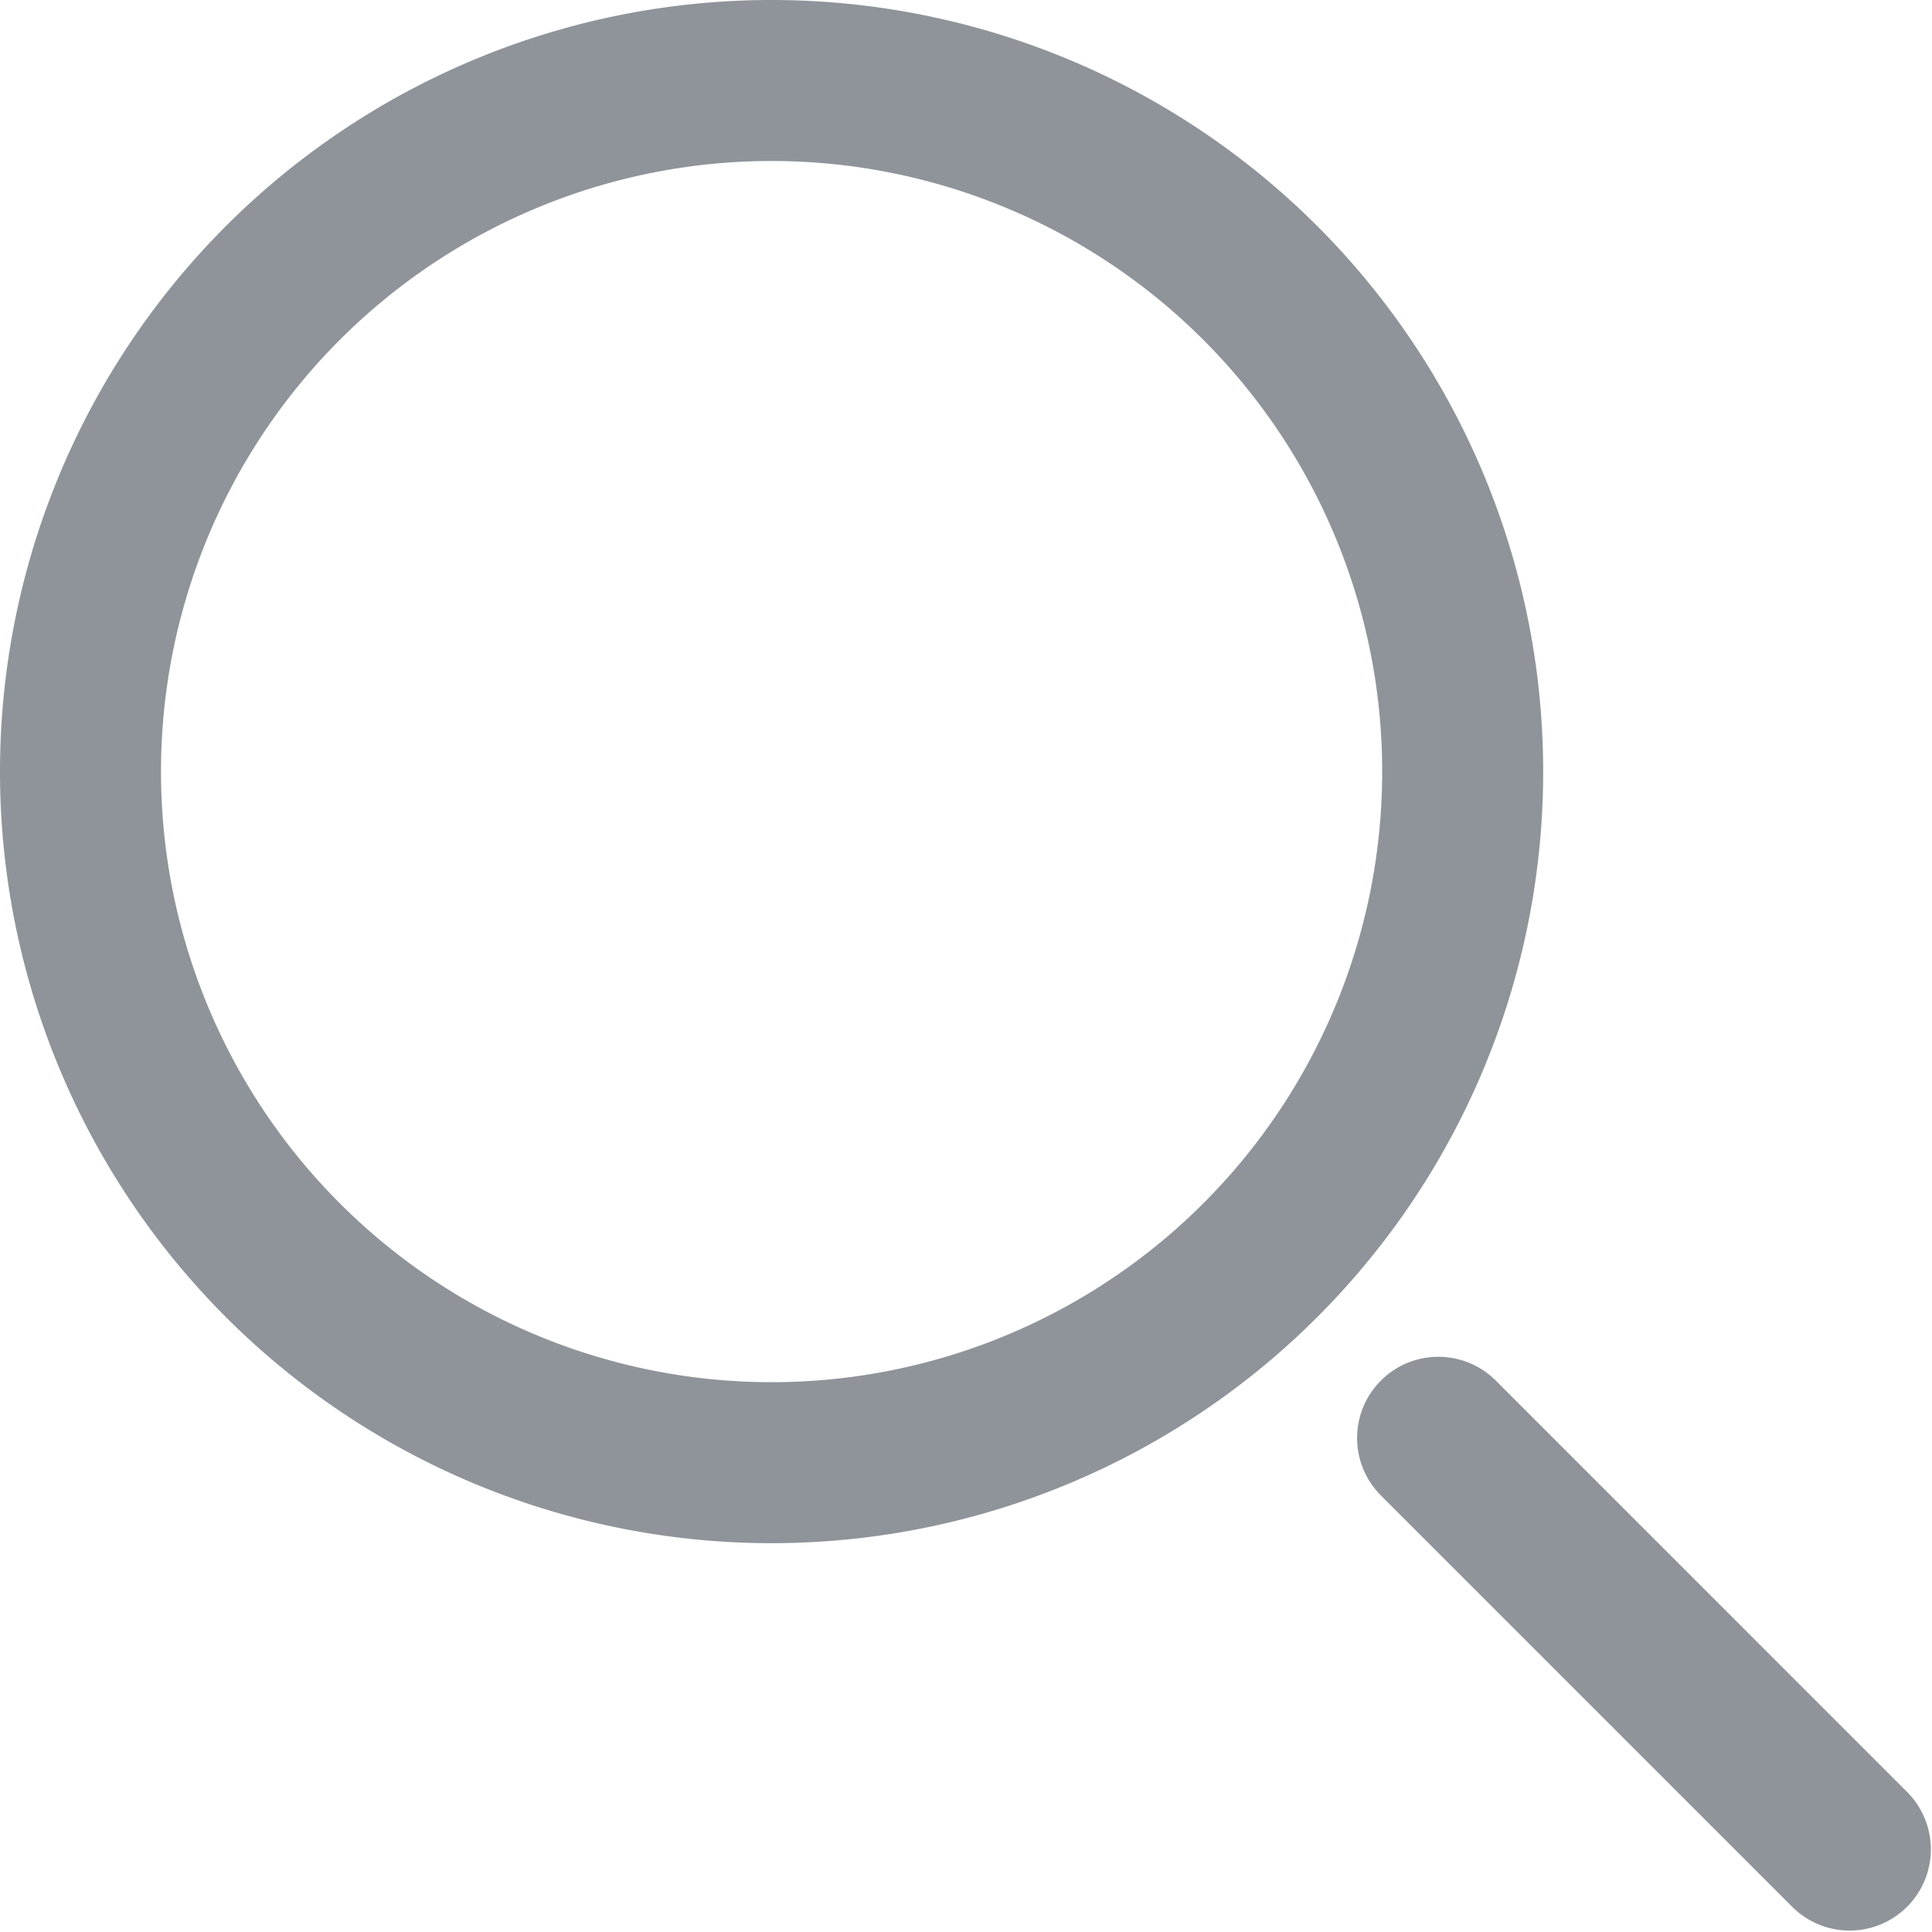 <svg xmlns="http://www.w3.org/2000/svg" width="24" height="24" viewBox="0 0 24 24">
    <path fill="#212B36" fill-opacity=".5" fill-rule="nonzero" d="M17.154 17.15a1.009 1.009 0 0 1 1.427 0l5.127 5.128a1.009 1.009 0 0 1-1.427 1.426l-5.127-5.127a1.009 1.009 0 0 1 0-1.427zm-7.569.02a7.585 7.585 0 1 0 0-15.17 7.585 7.585 0 0 0 0 15.17zm0 2a9.585 9.585 0 1 1 0-19.17 9.585 9.585 0 0 1 0 19.17z"/>
</svg>

